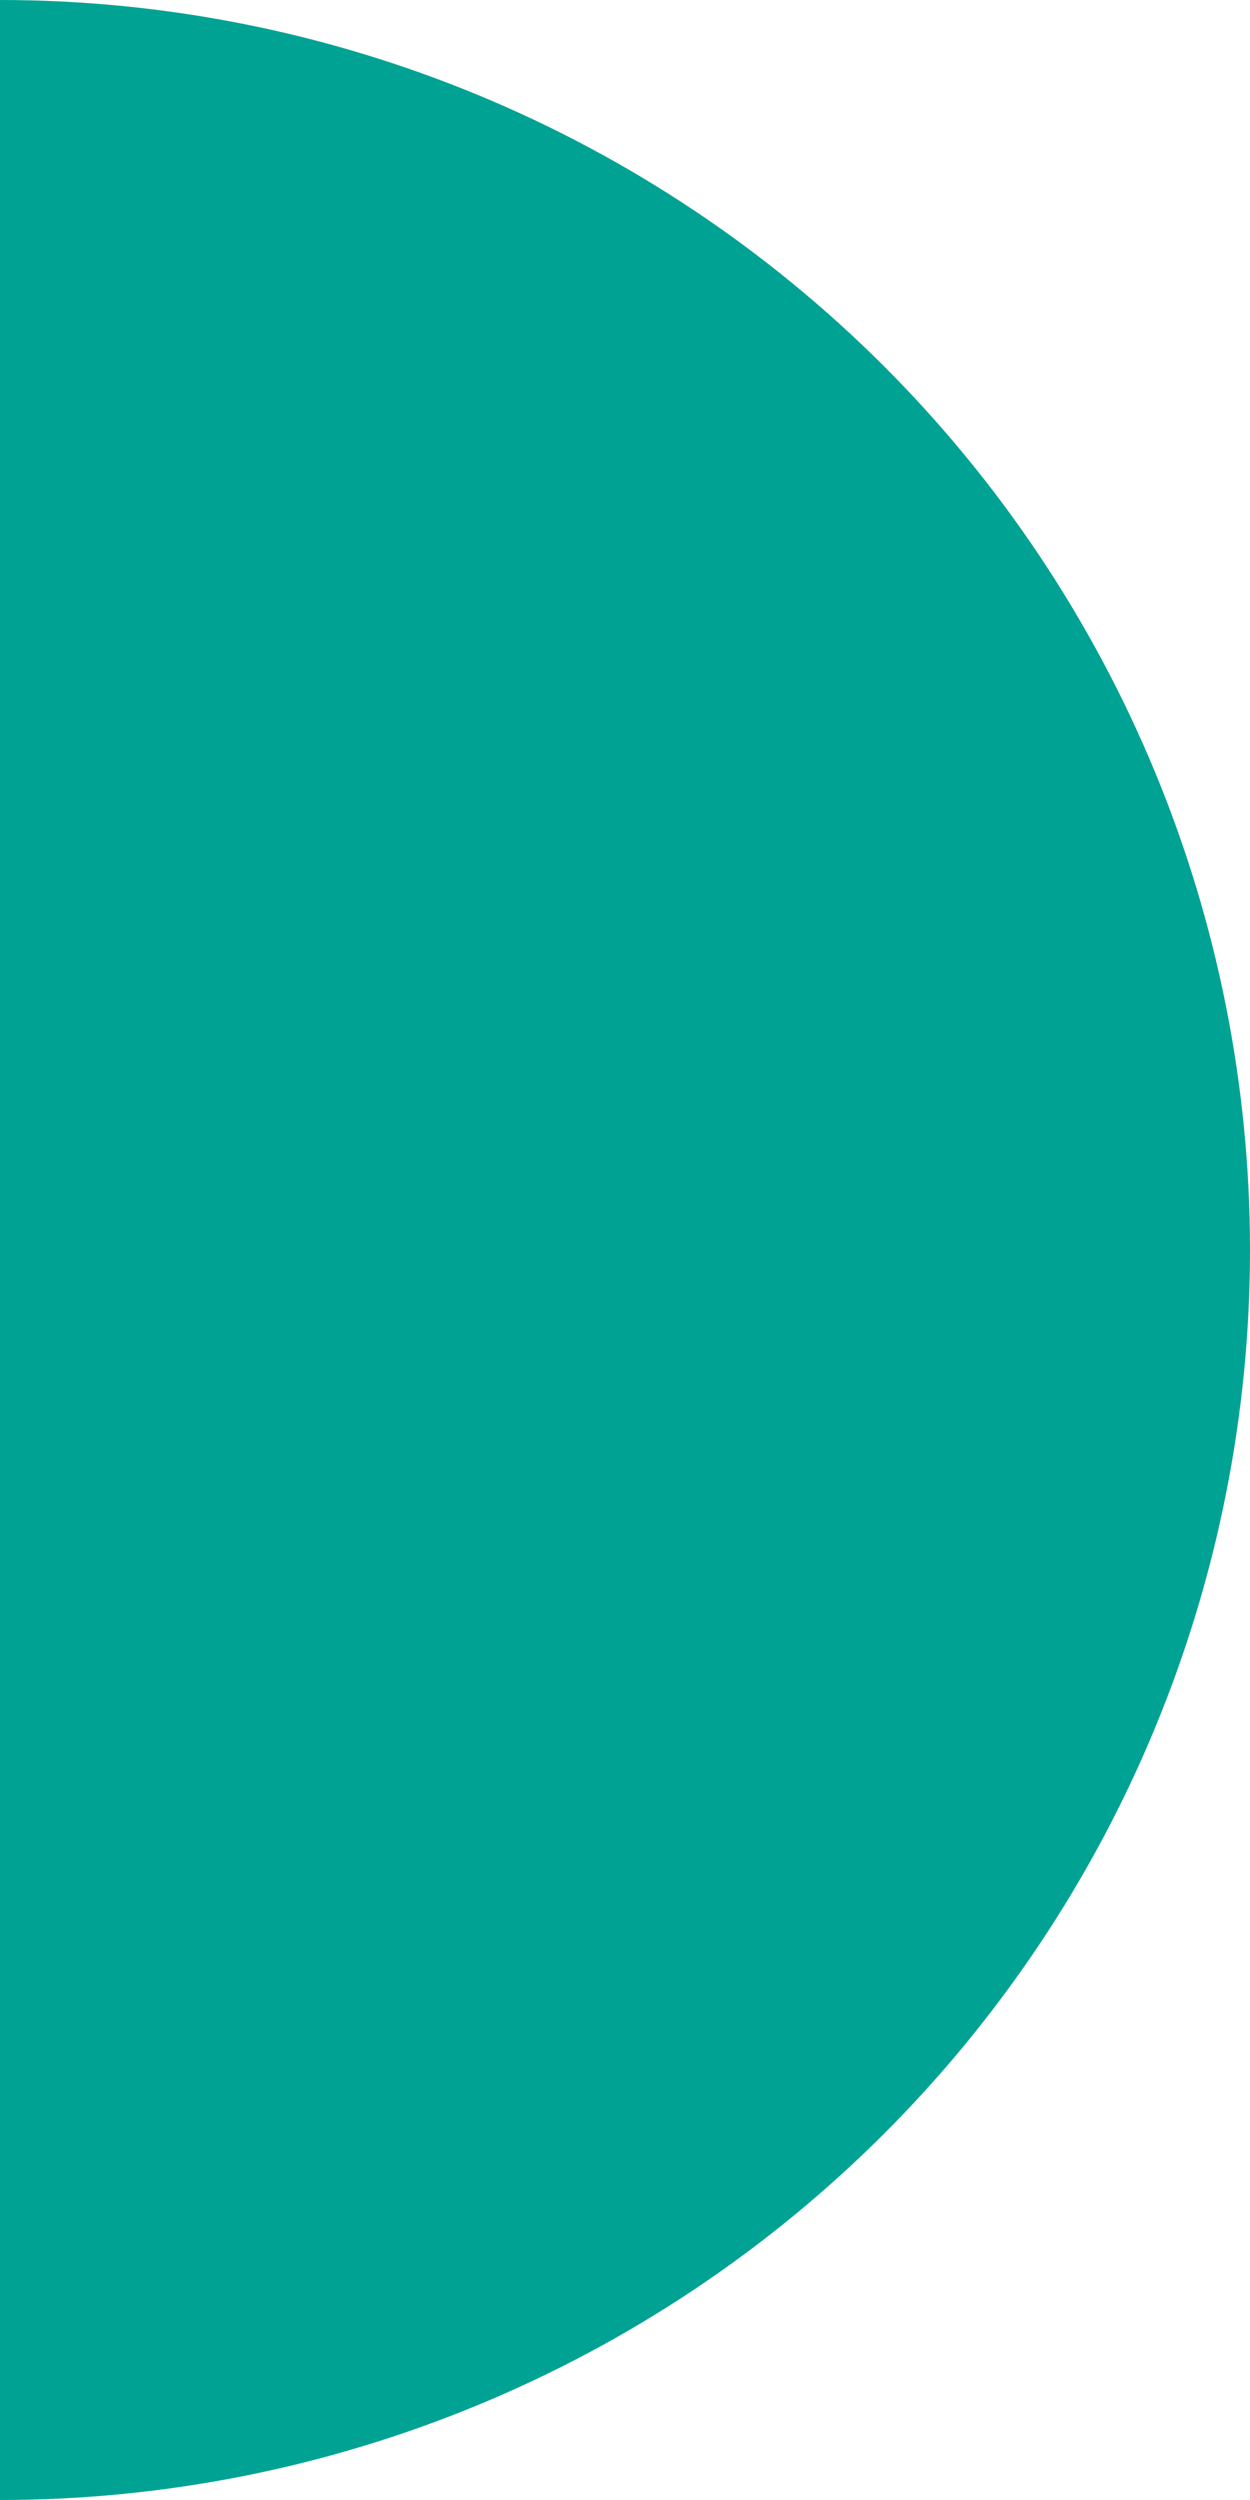 <svg width="85" height="170" viewBox="0 0 85 170" fill="none" xmlns="http://www.w3.org/2000/svg">
<path id="Vector" d="M0 170C11.162 170 22.215 167.801 32.528 163.53C42.841 159.258 52.211 152.997 60.104 145.104C67.997 137.211 74.258 127.841 78.53 117.528C82.801 107.215 85 96.162 85 85C85 73.838 82.801 62.785 78.53 52.472C74.258 42.159 67.997 32.789 60.104 24.896C52.211 17.003 42.841 10.742 32.528 6.47C22.215 2.199 11.162 -4.87922e-07 0 0L7.62939e-06 85L0 170Z" fill="#00A393"/>
</svg>
